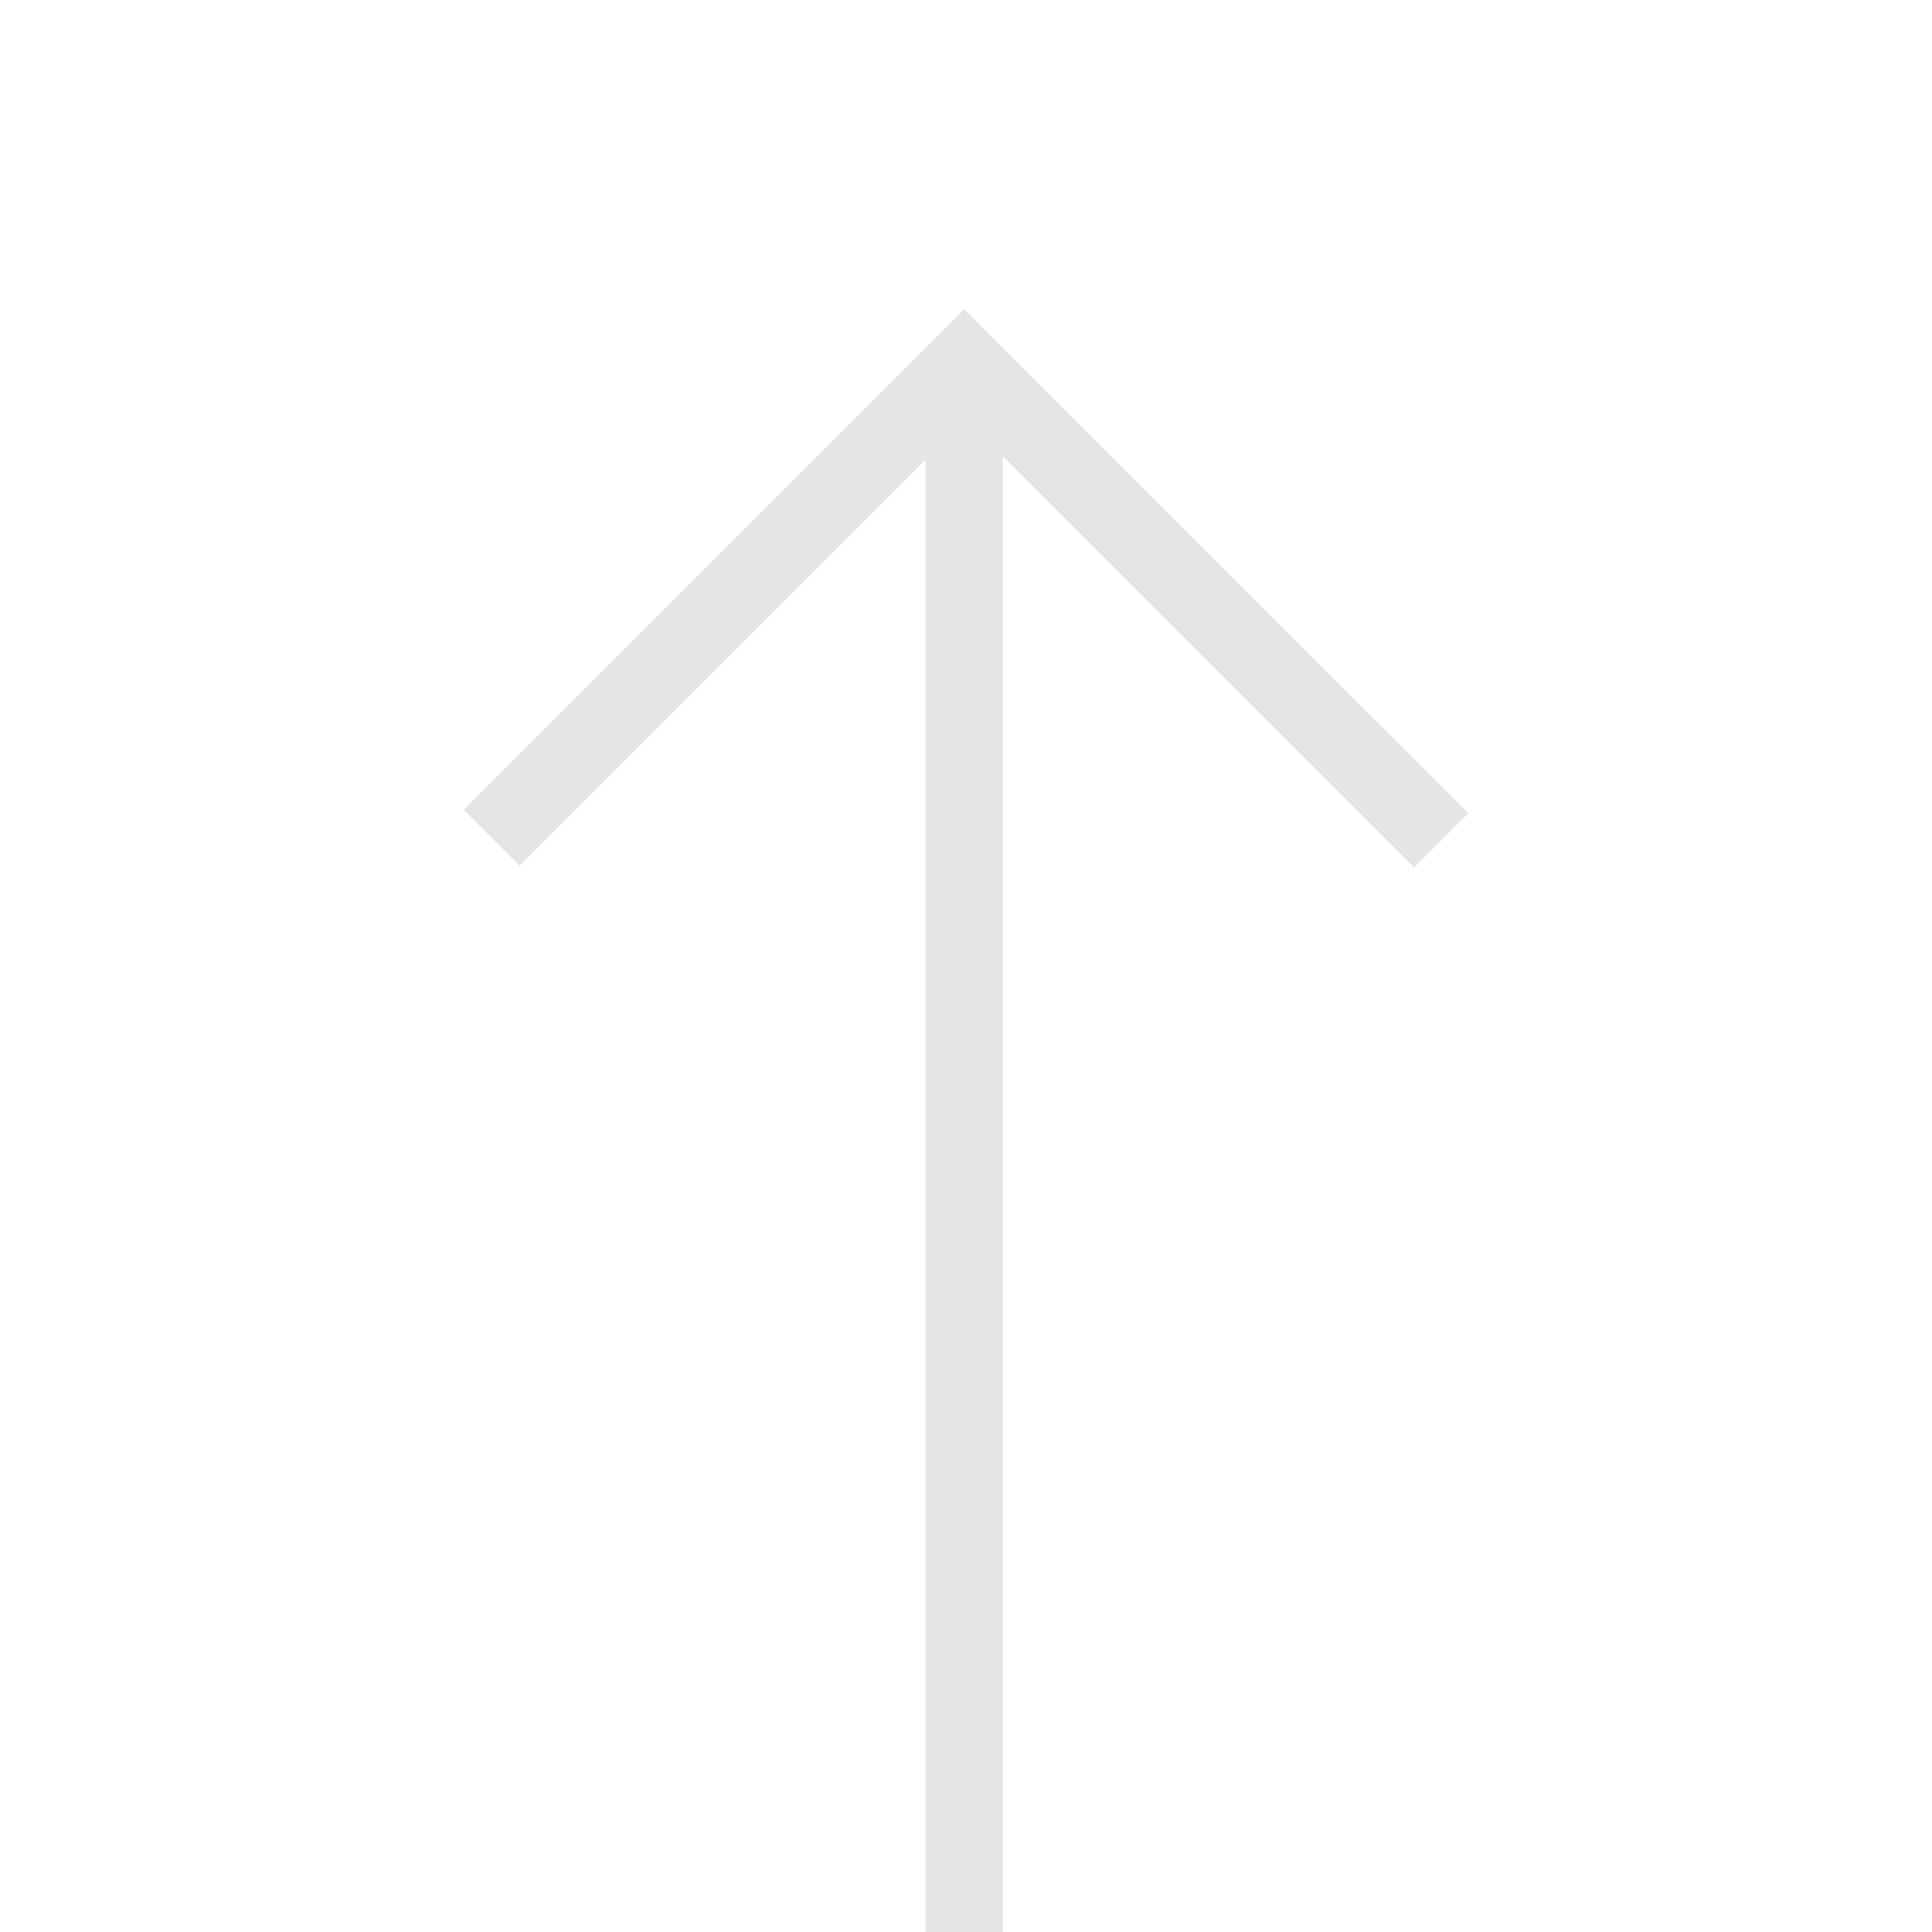 <svg width="25" height="25" viewBox="0 0 25 25" fill="none" xmlns="http://www.w3.org/2000/svg">
	<path fill-rule="evenodd" clip-rule="evenodd"
		  d="M12.477 4L13.201 4.725L19 10.523L18.297 11.226L12.976 5.906L12.976 25H11.976L11.976 5.95L6.725 11.201L6 10.477L11.774 4.703L12.477 4Z"
		  fill="#e5e5e5"/>
</svg>
